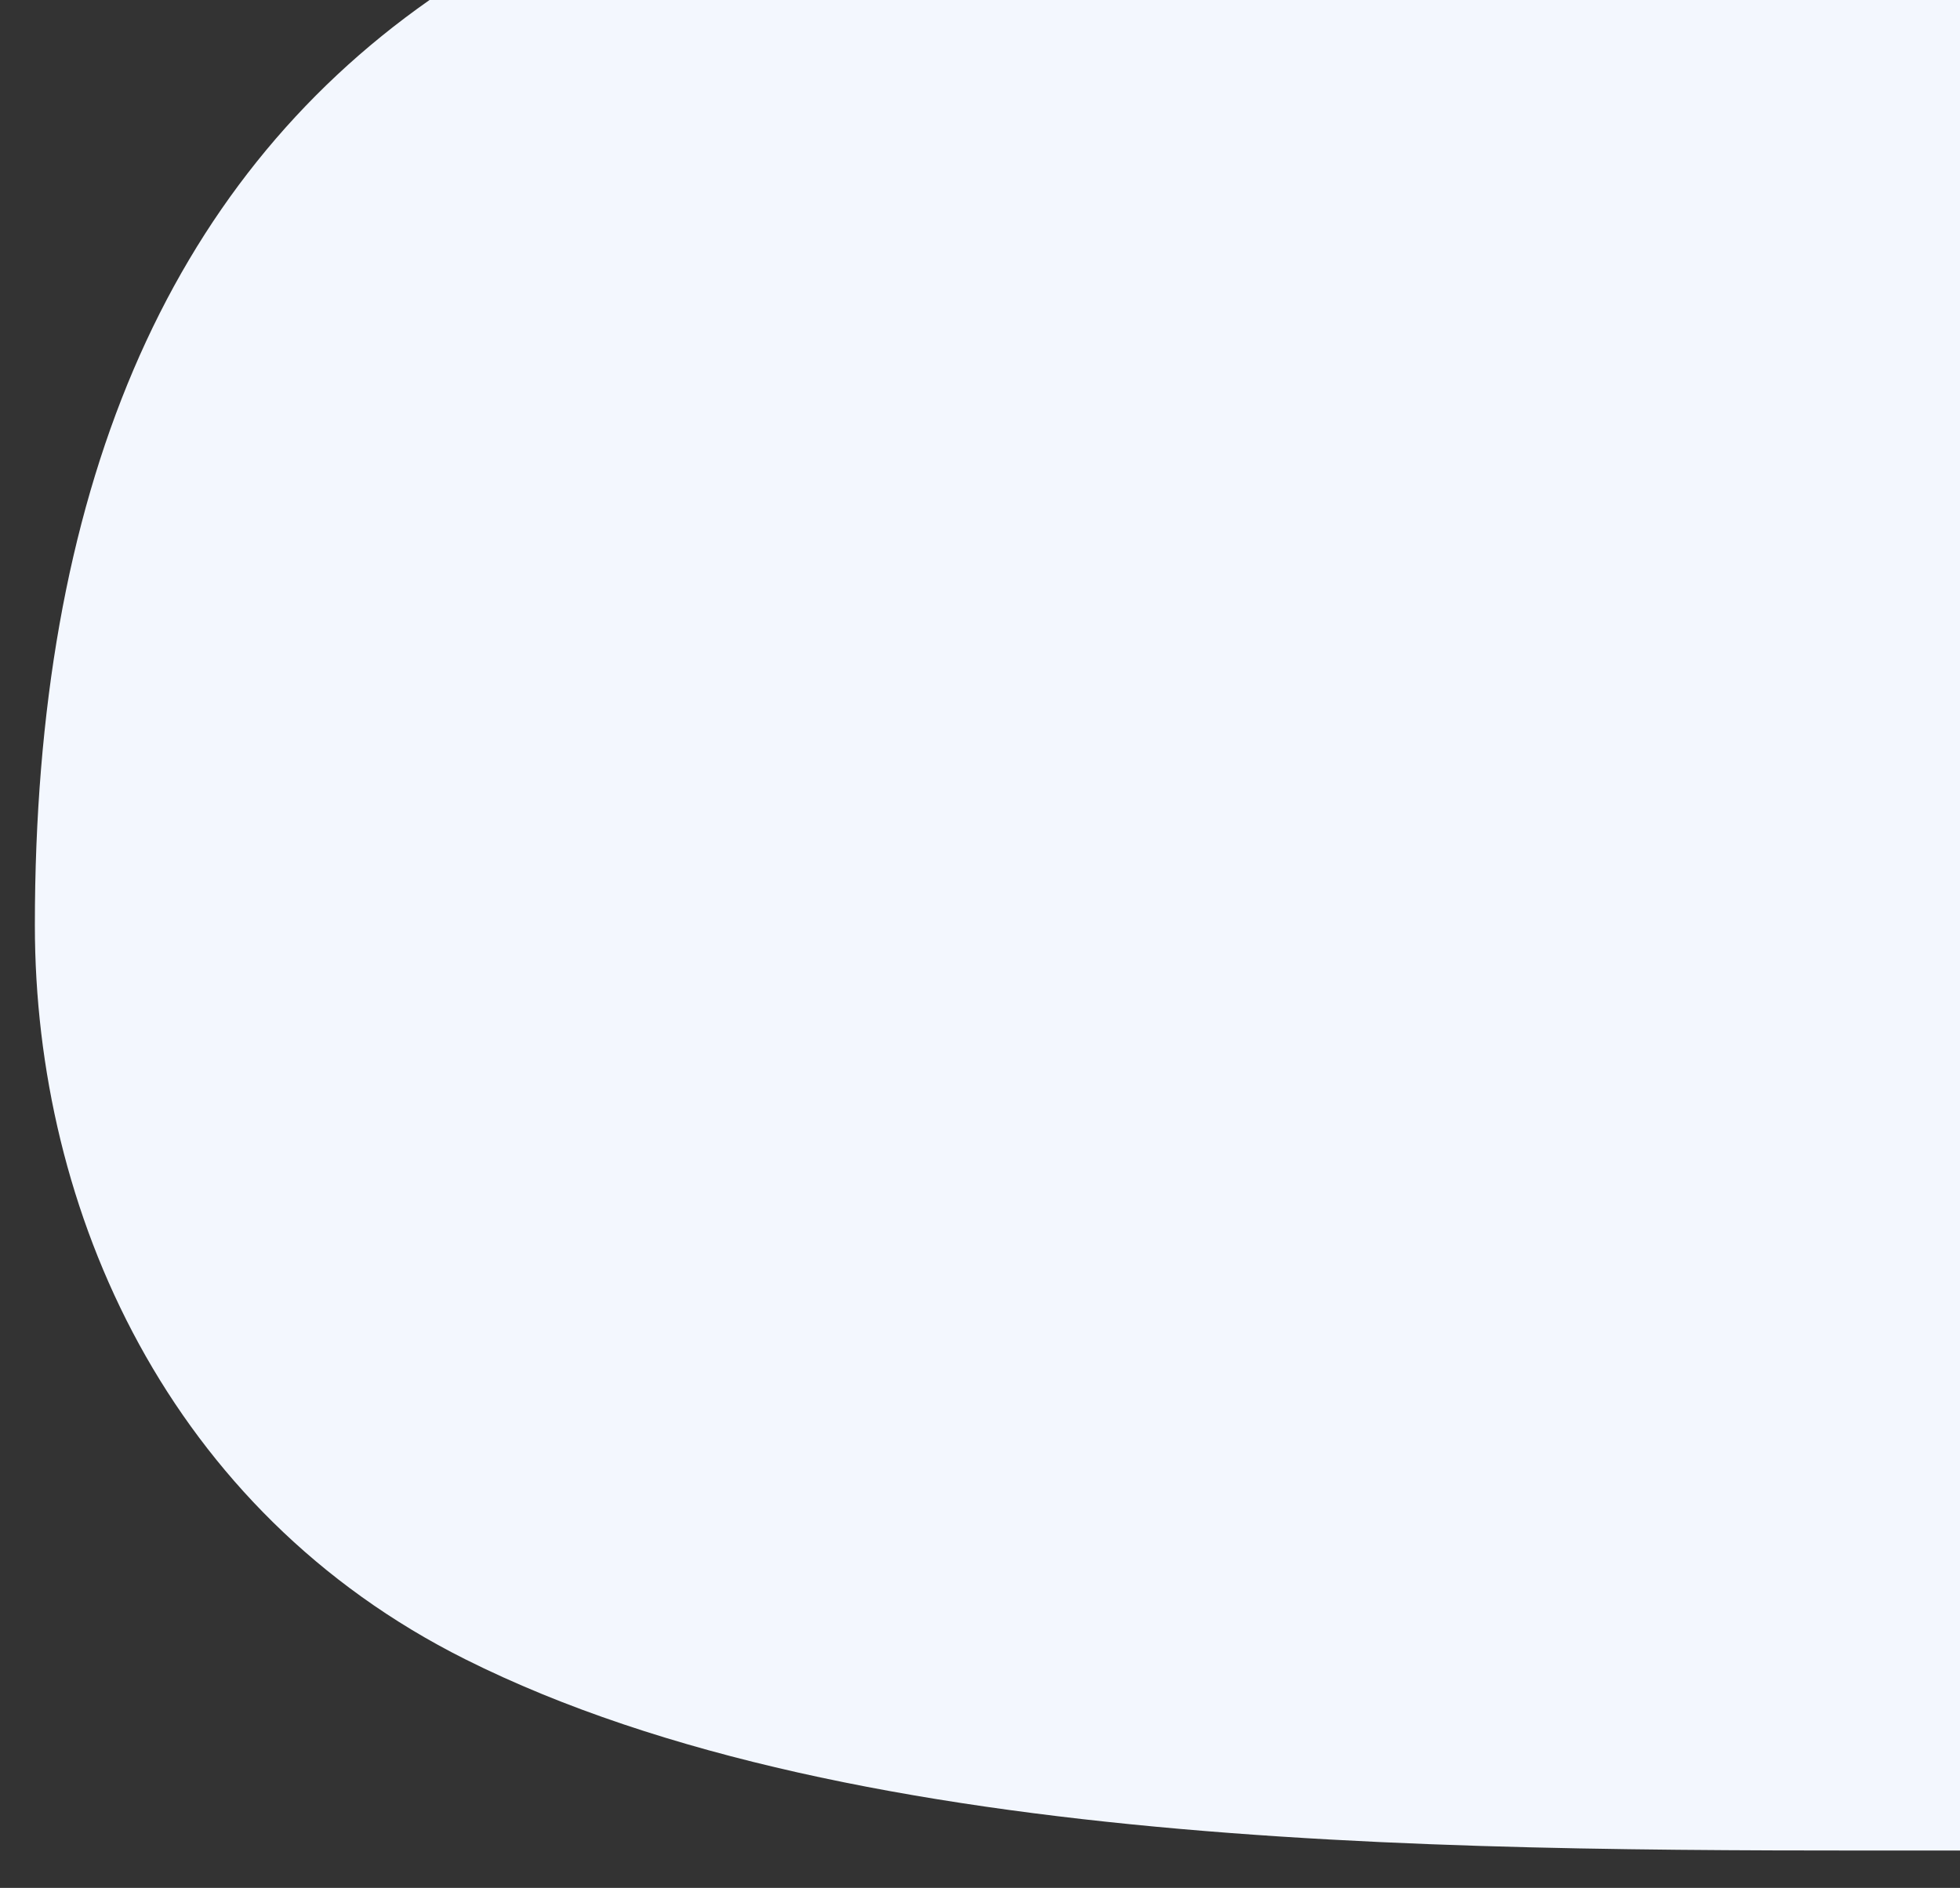 <svg xmlns="http://www.w3.org/2000/svg" width="787" height="758" viewBox="0 0 787 758"><rect x="0" y="0" width="787" height="758" fill="#333333" stroke="none"/><path fill="#F3F7FE" fill-rule="evenodd" d="M172.476,0 C66.825,74.032 14,197.865 14,371.5 C14,486.631 68,606.742 186.838,666.209 C345.266,745.487 594.09,742.991 787,742.991 L787,0 L172.476,0 Z"/></svg>